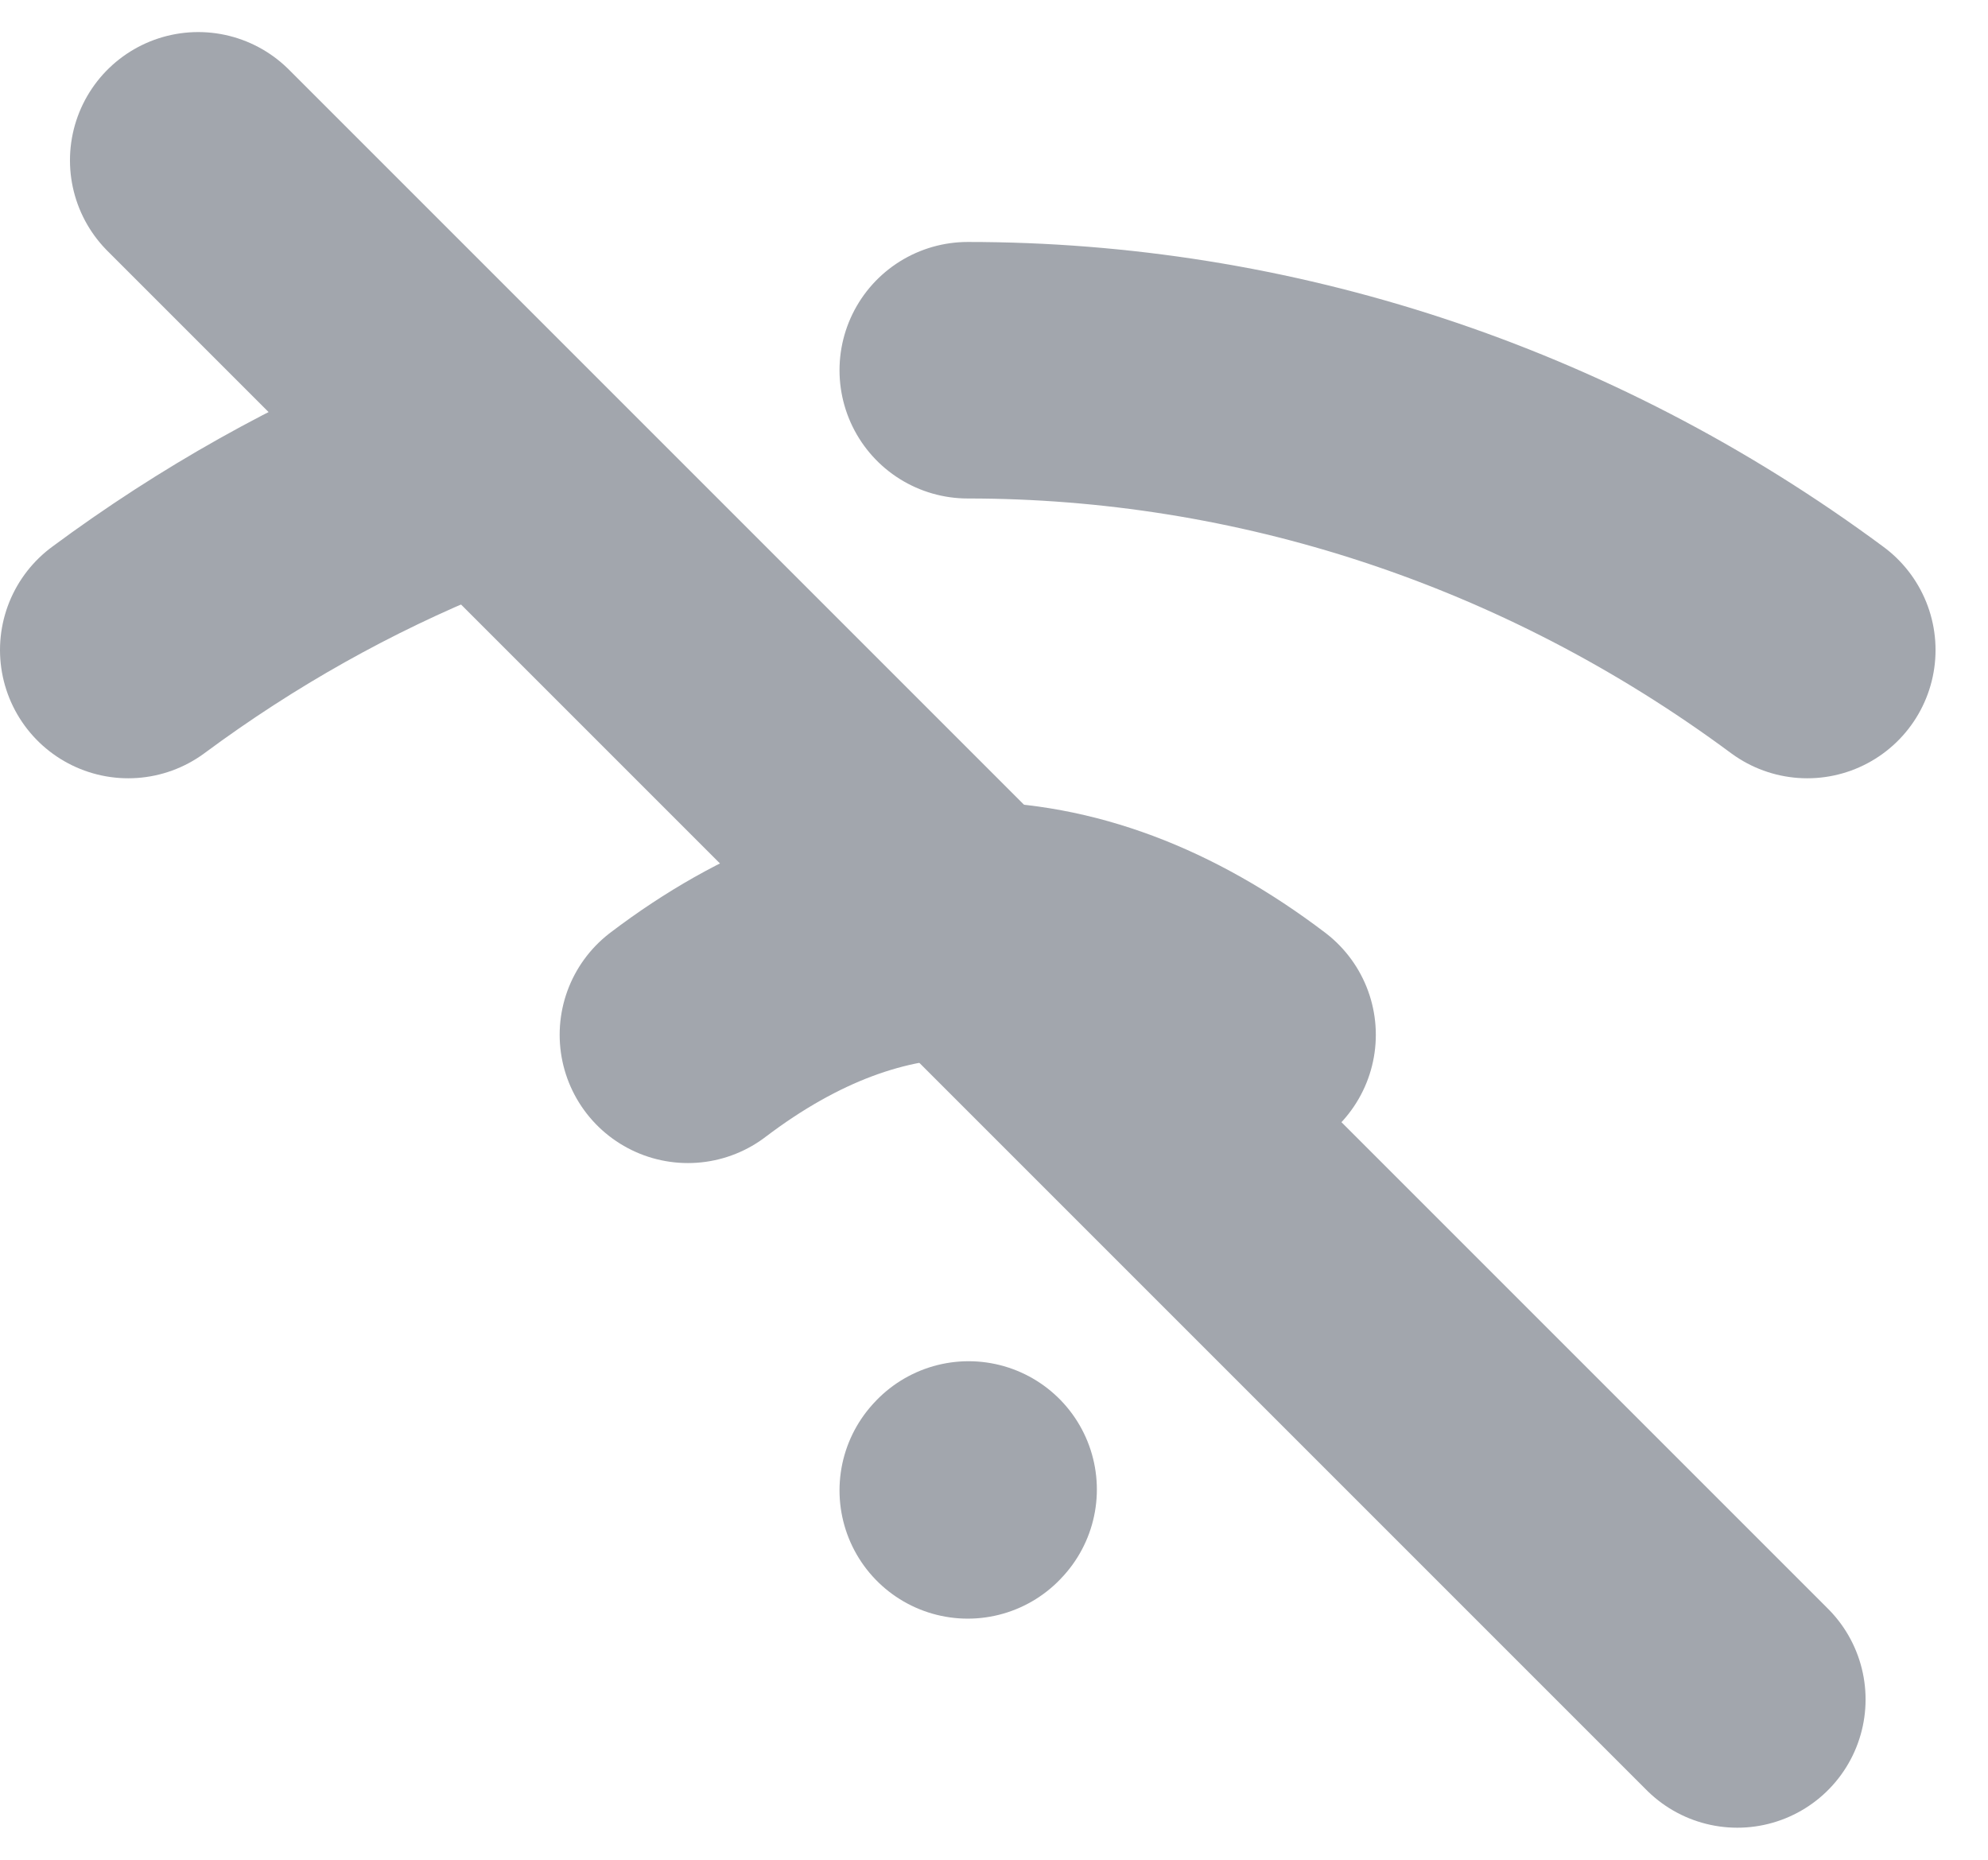 <svg width="31" height="29" viewBox="0 0 31 29" xmlns="http://www.w3.org/2000/svg">
<path d="M15.091 23.24L15.104 23.226" stroke="#A2A6AD" stroke-width="4" stroke-linecap="round" stroke-linejoin="round"/>
<path d="M3.091 2.5L27.091 26.5" stroke="#A2A6AD" stroke-width="4" stroke-linecap="round" stroke-linejoin="round"/>
<path d="M2 10.136C3.551 8.987 5.204 8.065 6.919 7.37M28.182 10.136C24.255 7.227 19.673 5.773 15.091 5.773" stroke="#A2A6AD" stroke-width="4" stroke-linecap="round" stroke-linejoin="round"/>
<path d="M10.727 16.136C13.601 13.955 16.58 13.954 19.454 16.136" stroke="#A2A6AD" stroke-width="4" stroke-linecap="round" stroke-linejoin="round"/>
</svg>
